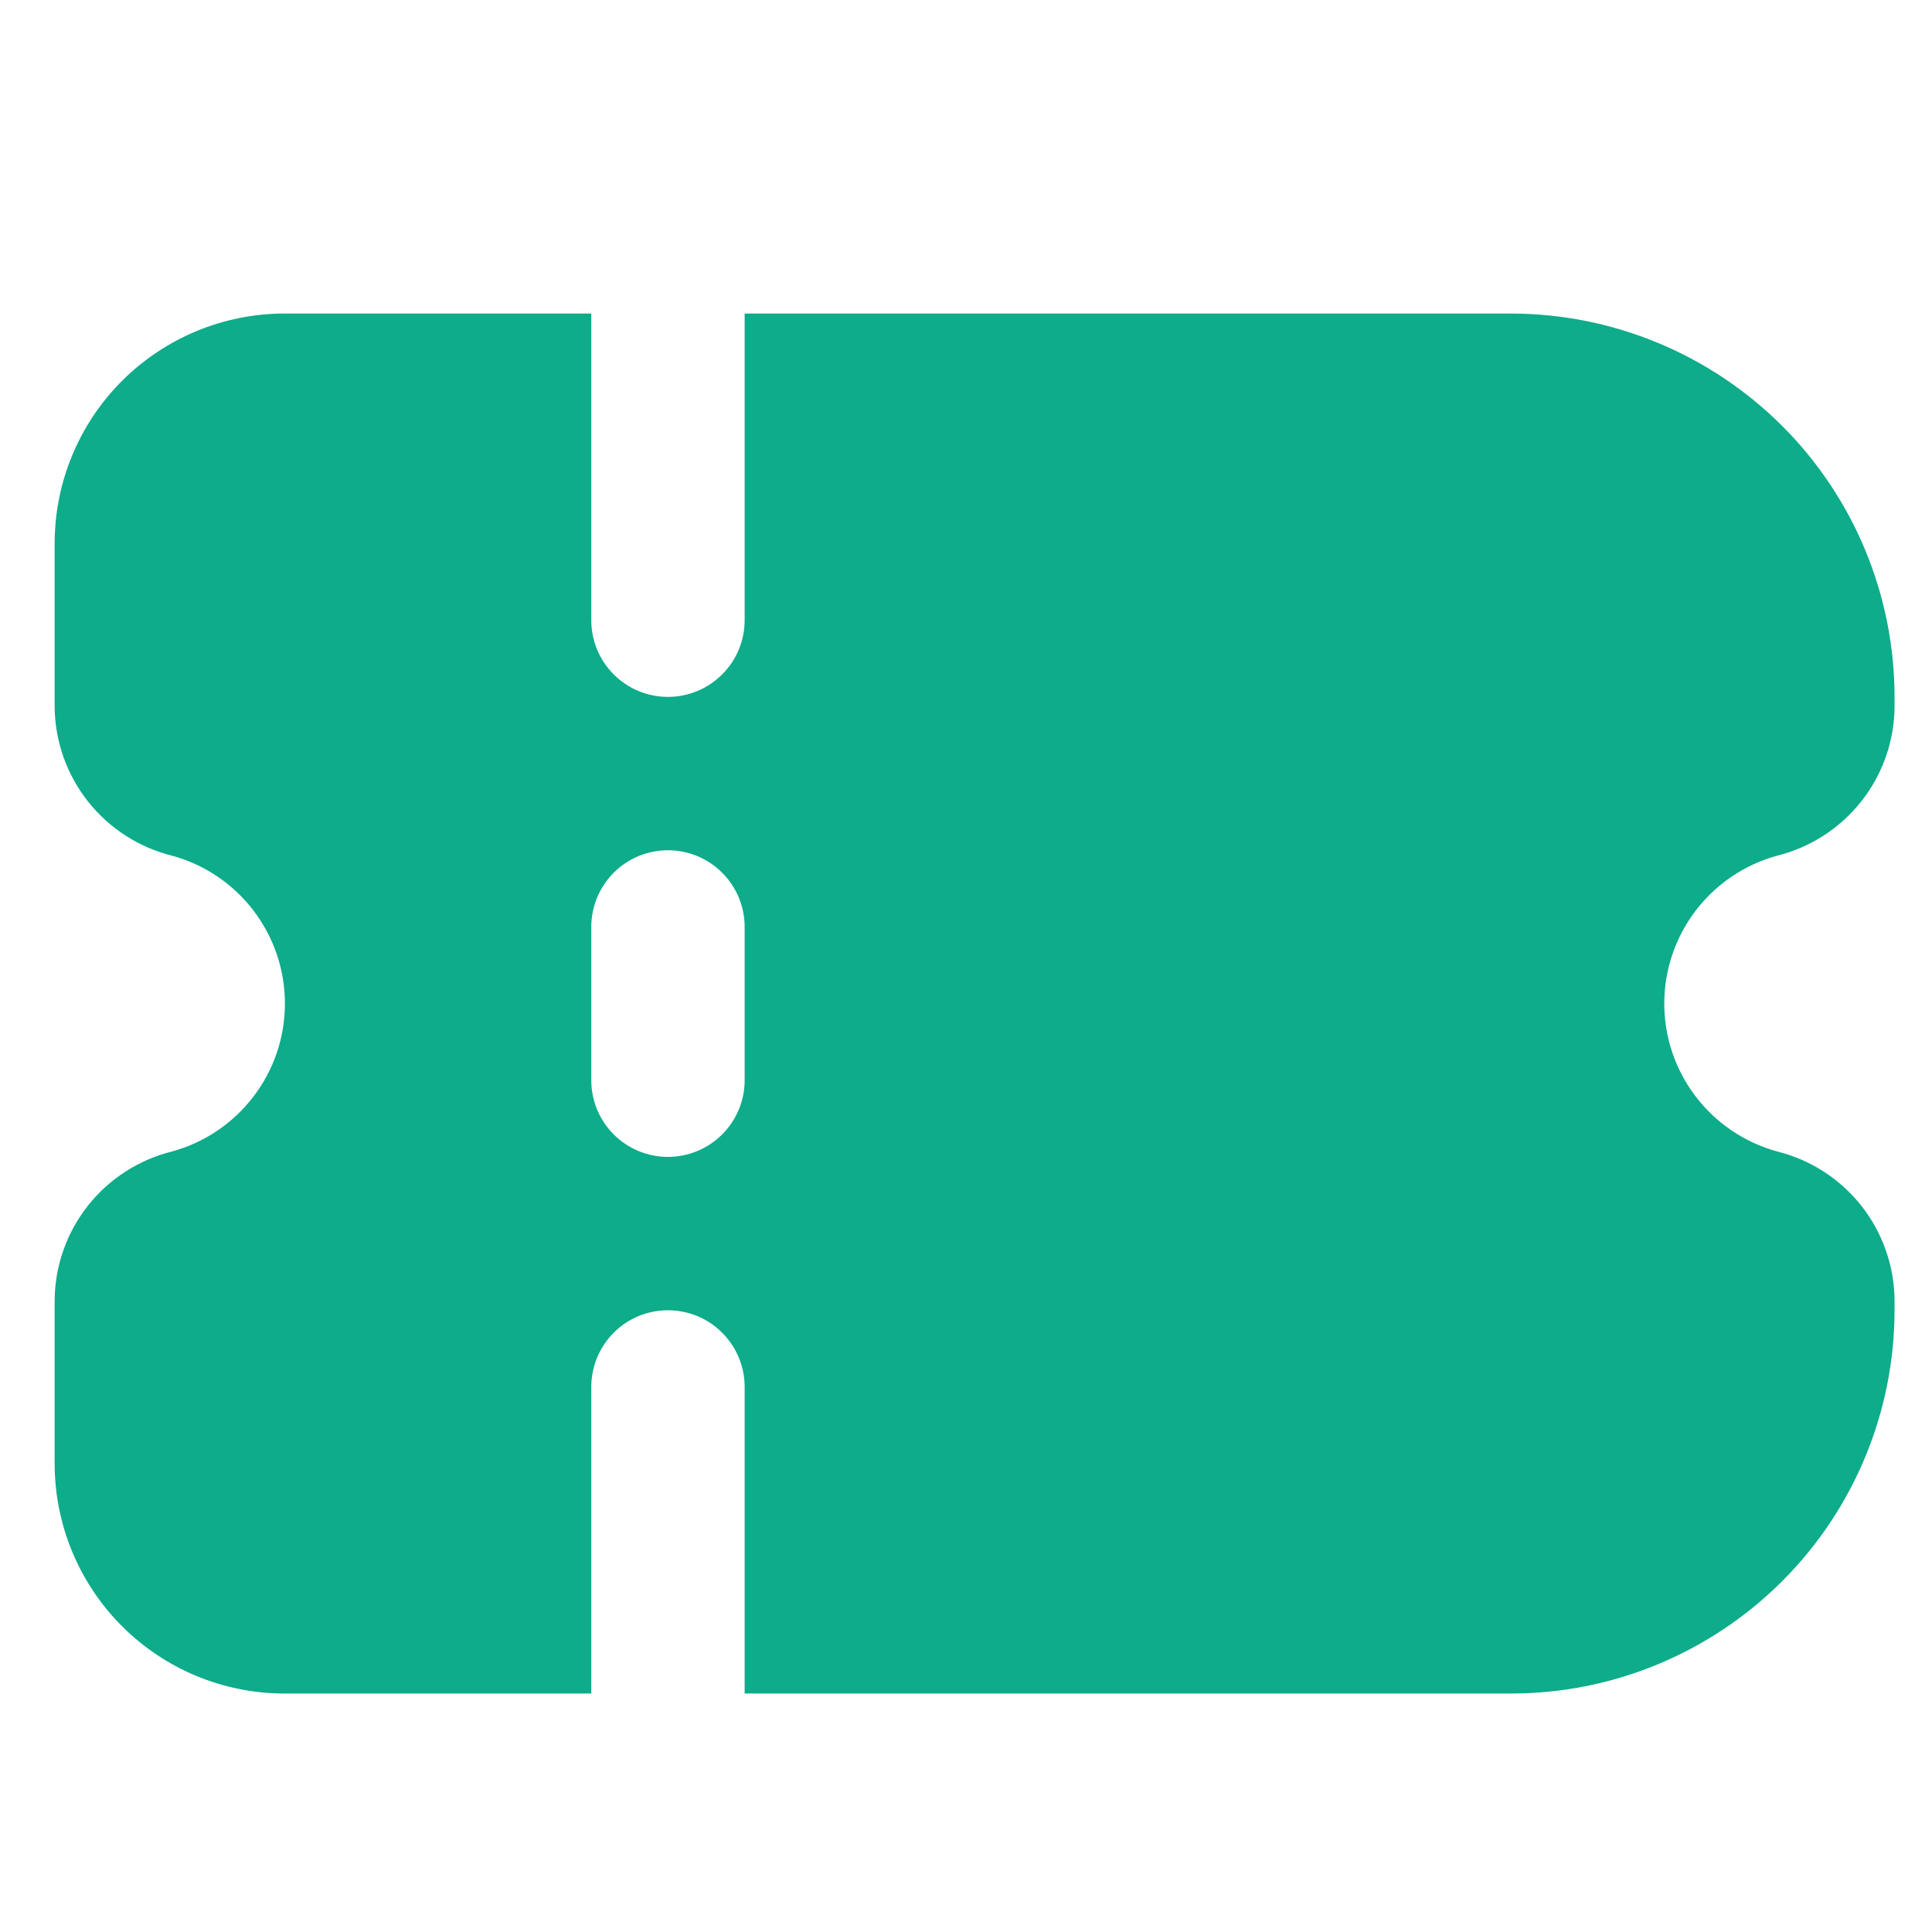 <svg width="21" height="21" viewBox="0 0 21 21" fill="none" xmlns="http://www.w3.org/2000/svg">
<g clip-path="url(#clip0_2096_7031)">
<path d="M0.594 5.908L0.594 7.683C0.597 8.056 0.724 8.417 0.955 8.71C1.186 9.003 1.508 9.211 1.87 9.301C2.223 9.397 2.533 9.607 2.755 9.897C2.977 10.188 3.097 10.543 3.097 10.908C3.097 11.274 2.977 11.629 2.755 11.919C2.533 12.21 2.223 12.419 1.87 12.516C1.508 12.606 1.186 12.813 0.955 13.106C0.724 13.399 0.597 13.76 0.594 14.133L0.594 15.908C0.594 16.571 0.857 17.207 1.326 17.676C1.795 18.145 2.43 18.408 3.094 18.408L6.427 18.408L6.427 15.075C6.427 14.854 6.515 14.642 6.671 14.486C6.827 14.329 7.039 14.242 7.26 14.242C7.481 14.242 7.693 14.329 7.849 14.486C8.006 14.642 8.094 14.854 8.094 15.075L8.094 18.408L16.427 18.408C17.532 18.407 18.59 17.968 19.372 17.186C20.153 16.405 20.592 15.346 20.593 14.242L20.593 14.133C20.59 13.76 20.463 13.399 20.232 13.106C20 12.813 19.679 12.606 19.317 12.516C18.965 12.419 18.654 12.21 18.432 11.919C18.21 11.629 18.09 11.274 18.09 10.908C18.09 10.543 18.21 10.188 18.432 9.897C18.654 9.607 18.965 9.397 19.317 9.301C19.679 9.211 20 9.003 20.232 8.71C20.463 8.417 20.59 8.056 20.593 7.683L20.593 7.575C20.592 6.47 20.153 5.411 19.372 4.63C18.59 3.849 17.532 3.41 16.427 3.408L8.094 3.408L8.094 6.742C8.094 6.963 8.006 7.175 7.849 7.331C7.693 7.487 7.481 7.575 7.26 7.575C7.039 7.575 6.827 7.487 6.671 7.331C6.515 7.175 6.427 6.963 6.427 6.742L6.427 3.408L3.094 3.408C2.43 3.408 1.795 3.672 1.326 4.14C0.857 4.609 0.594 5.245 0.594 5.908ZM8.094 10.075L8.094 11.742C8.094 11.963 8.006 12.175 7.849 12.331C7.693 12.487 7.481 12.575 7.26 12.575C7.039 12.575 6.827 12.487 6.671 12.331C6.515 12.175 6.427 11.963 6.427 11.742L6.427 10.075C6.427 9.854 6.515 9.642 6.671 9.486C6.827 9.329 7.039 9.242 7.26 9.242C7.481 9.242 7.693 9.329 7.849 9.486C8.006 9.642 8.094 9.854 8.094 10.075Z" fill="#0DAC8A"/>
</g>
<defs>
<clipPath id="clip0_2096_7031">
<rect width="20" height="20" fill="white" transform="translate(20.593 0.908) rotate(90)"/>
</clipPath>
</defs>
</svg>
